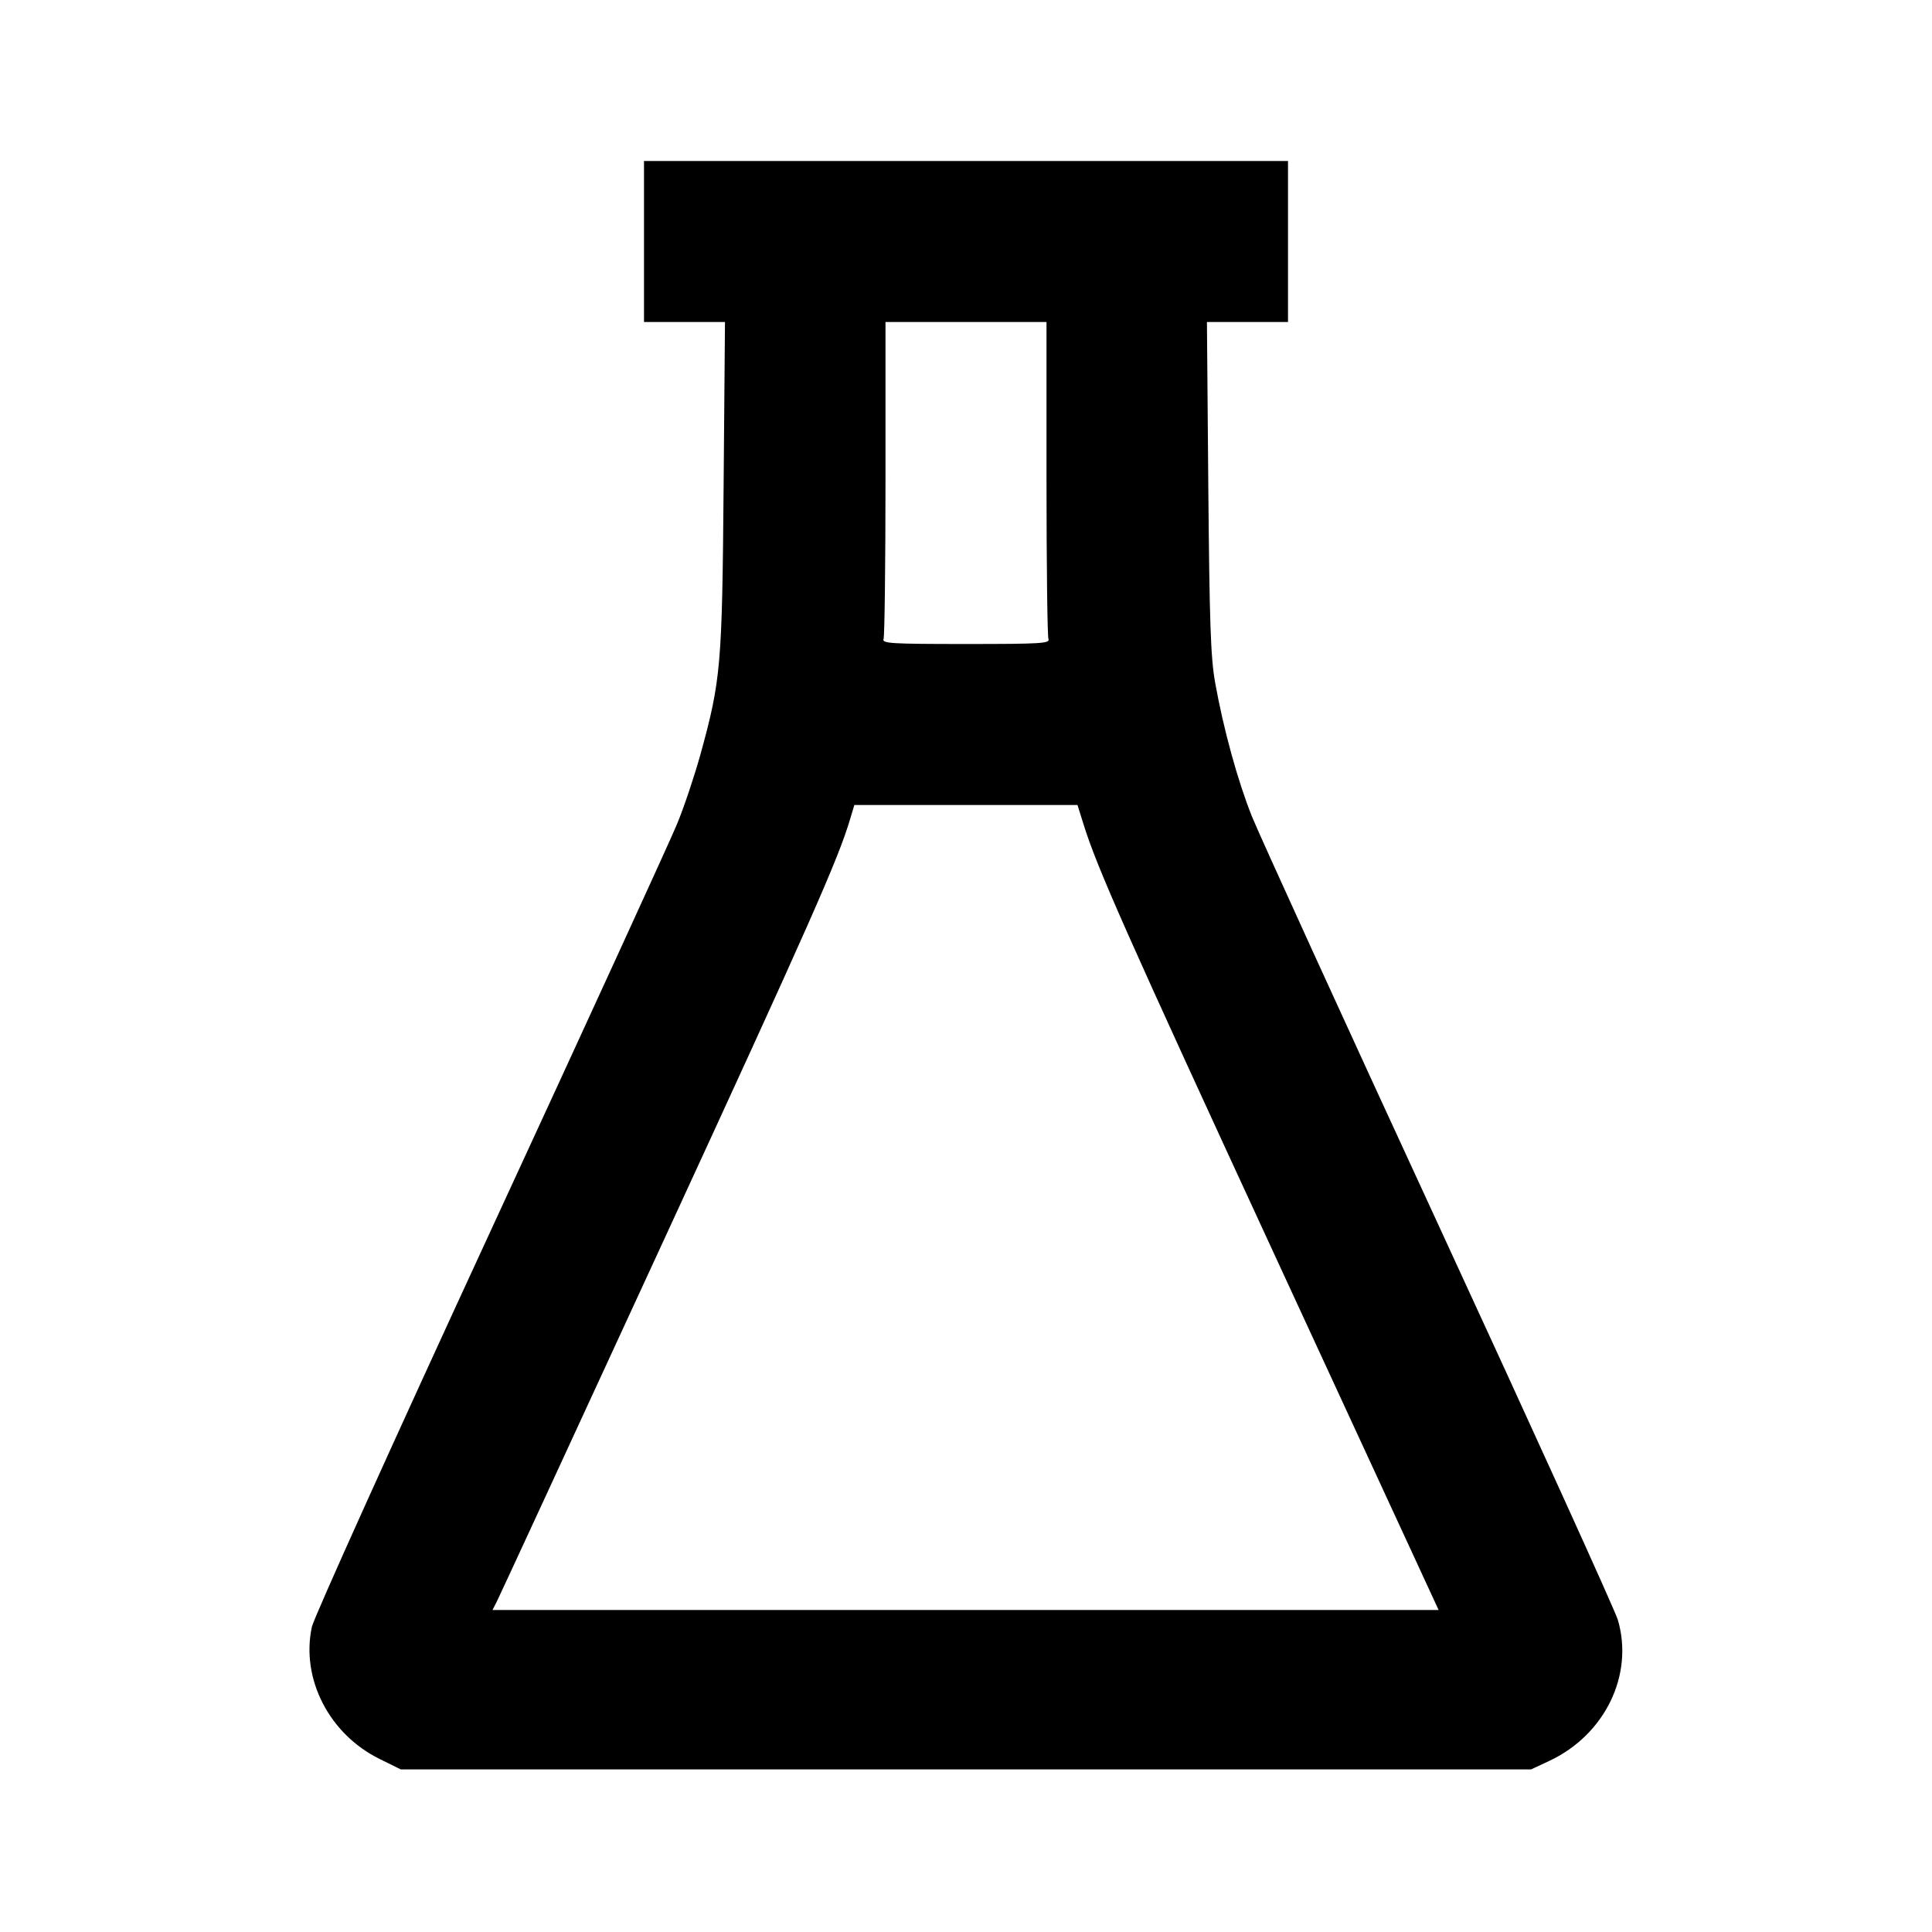 <svg viewBox="0 0 24 24" xmlns="http://www.w3.org/2000/svg"><path d="M8.000 3.000 L 8.000 4.000 8.503 4.000 L 9.006 4.000 8.989 6.030 C 8.971 8.272,8.956 8.445,8.702 9.369 C 8.627 9.639,8.496 10.031,8.409 10.240 C 8.323 10.449,7.277 12.731,6.085 15.312 C 4.893 17.893,3.898 20.097,3.874 20.210 C 3.736 20.853,4.089 21.542,4.715 21.850 L 4.978 21.980 11.999 21.980 L 19.020 21.980 19.247 21.874 C 19.938 21.550,20.299 20.804,20.097 20.121 C 20.062 20.004,19.061 17.800,17.872 15.224 C 16.683 12.648,15.639 10.360,15.551 10.140 C 15.373 9.694,15.197 9.051,15.095 8.480 C 15.039 8.167,15.025 7.740,15.010 6.050 L 14.993 4.000 15.497 4.000 L 16.000 4.000 16.000 3.000 L 16.000 2.000 12.000 2.000 L 8.000 2.000 8.000 3.000 M13.000 5.937 C 13.000 7.002,13.011 7.902,13.024 7.937 C 13.046 7.993,12.940 8.000,12.000 8.000 C 11.060 8.000,10.954 7.993,10.976 7.937 C 10.989 7.902,11.000 7.002,11.000 5.937 L 11.000 4.000 12.000 4.000 L 13.000 4.000 13.000 5.937 M13.457 10.230 C 13.627 10.779,13.983 11.580,15.871 15.670 L 17.871 20.000 11.995 20.000 L 6.118 20.000 6.174 19.890 C 6.205 19.829,7.130 17.827,8.230 15.440 C 10.060 11.470,10.416 10.667,10.562 10.170 L 10.613 10.000 11.999 10.000 L 13.385 10.000 13.457 10.230 " stroke="none" fill-rule="evenodd" fill="black"></path></svg>